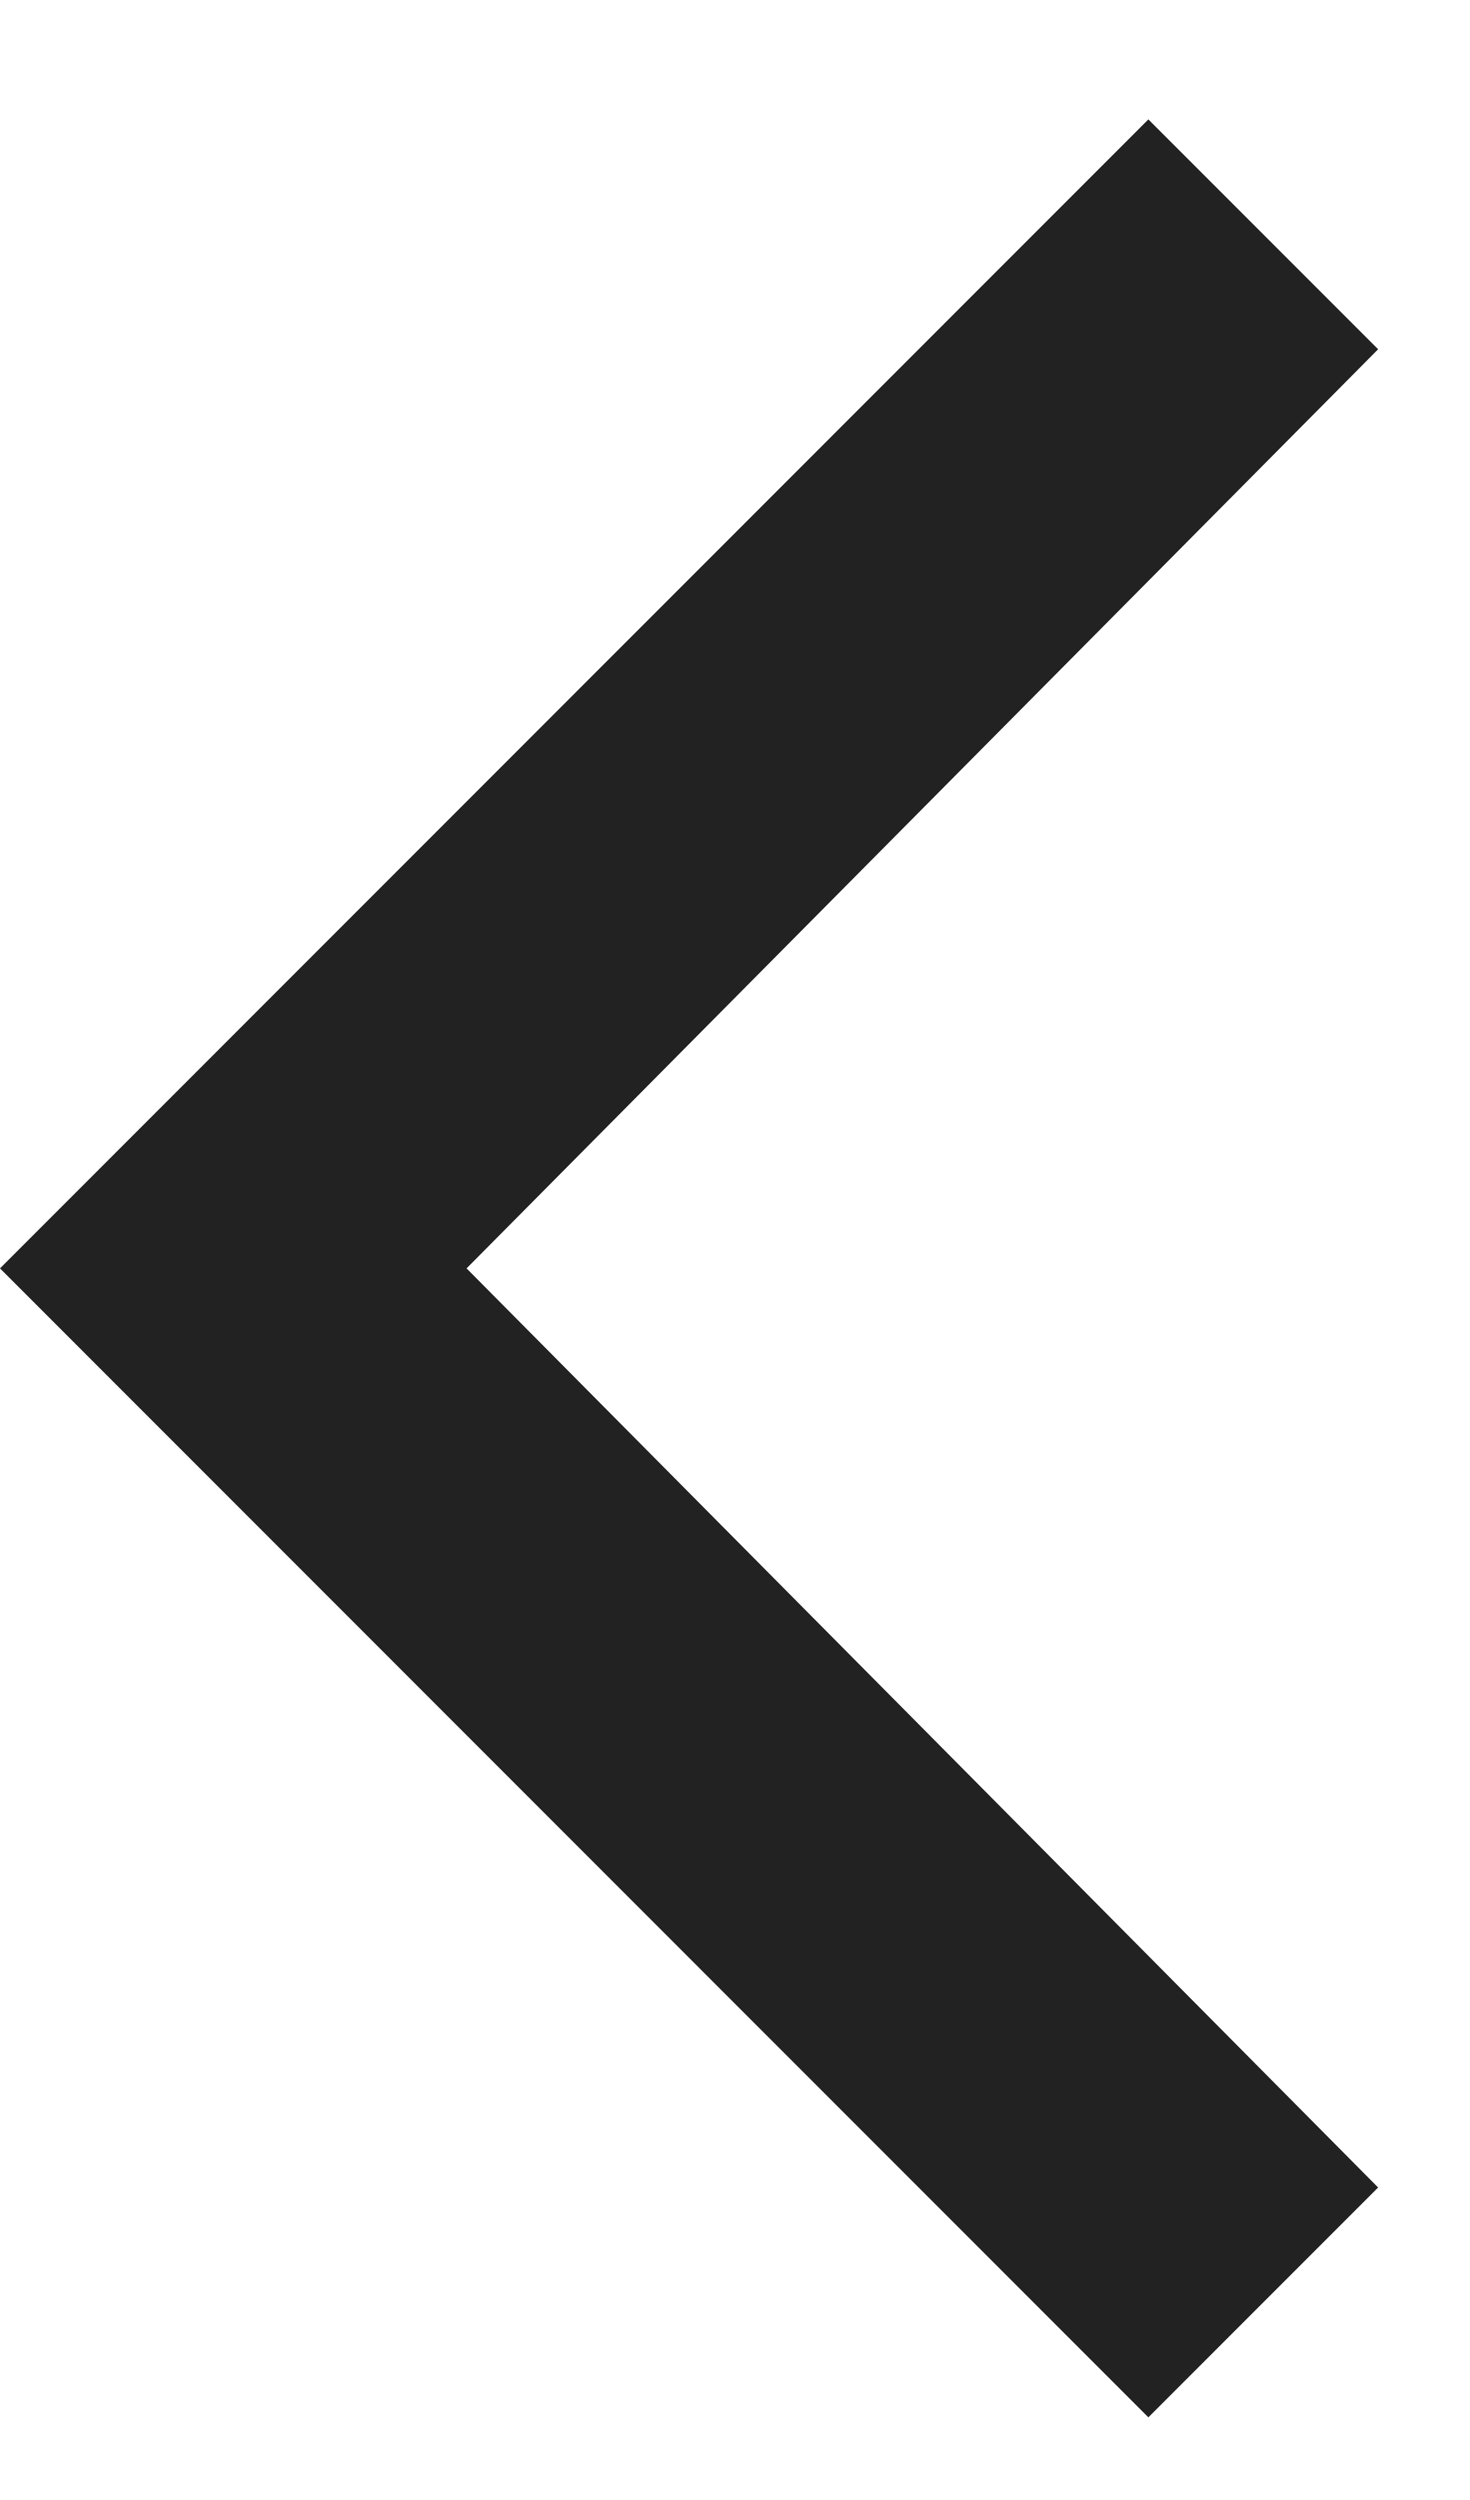 <svg width="10" height="17" viewBox="0 0 10 17" fill="none" xmlns="http://www.w3.org/2000/svg">
<path d="M9.375 2.375L3.174 8.625L9.375 14.875L7.812 16.438L0 8.625L7.812 0.812L9.375 2.375Z" fill="#222222"/>
</svg>
